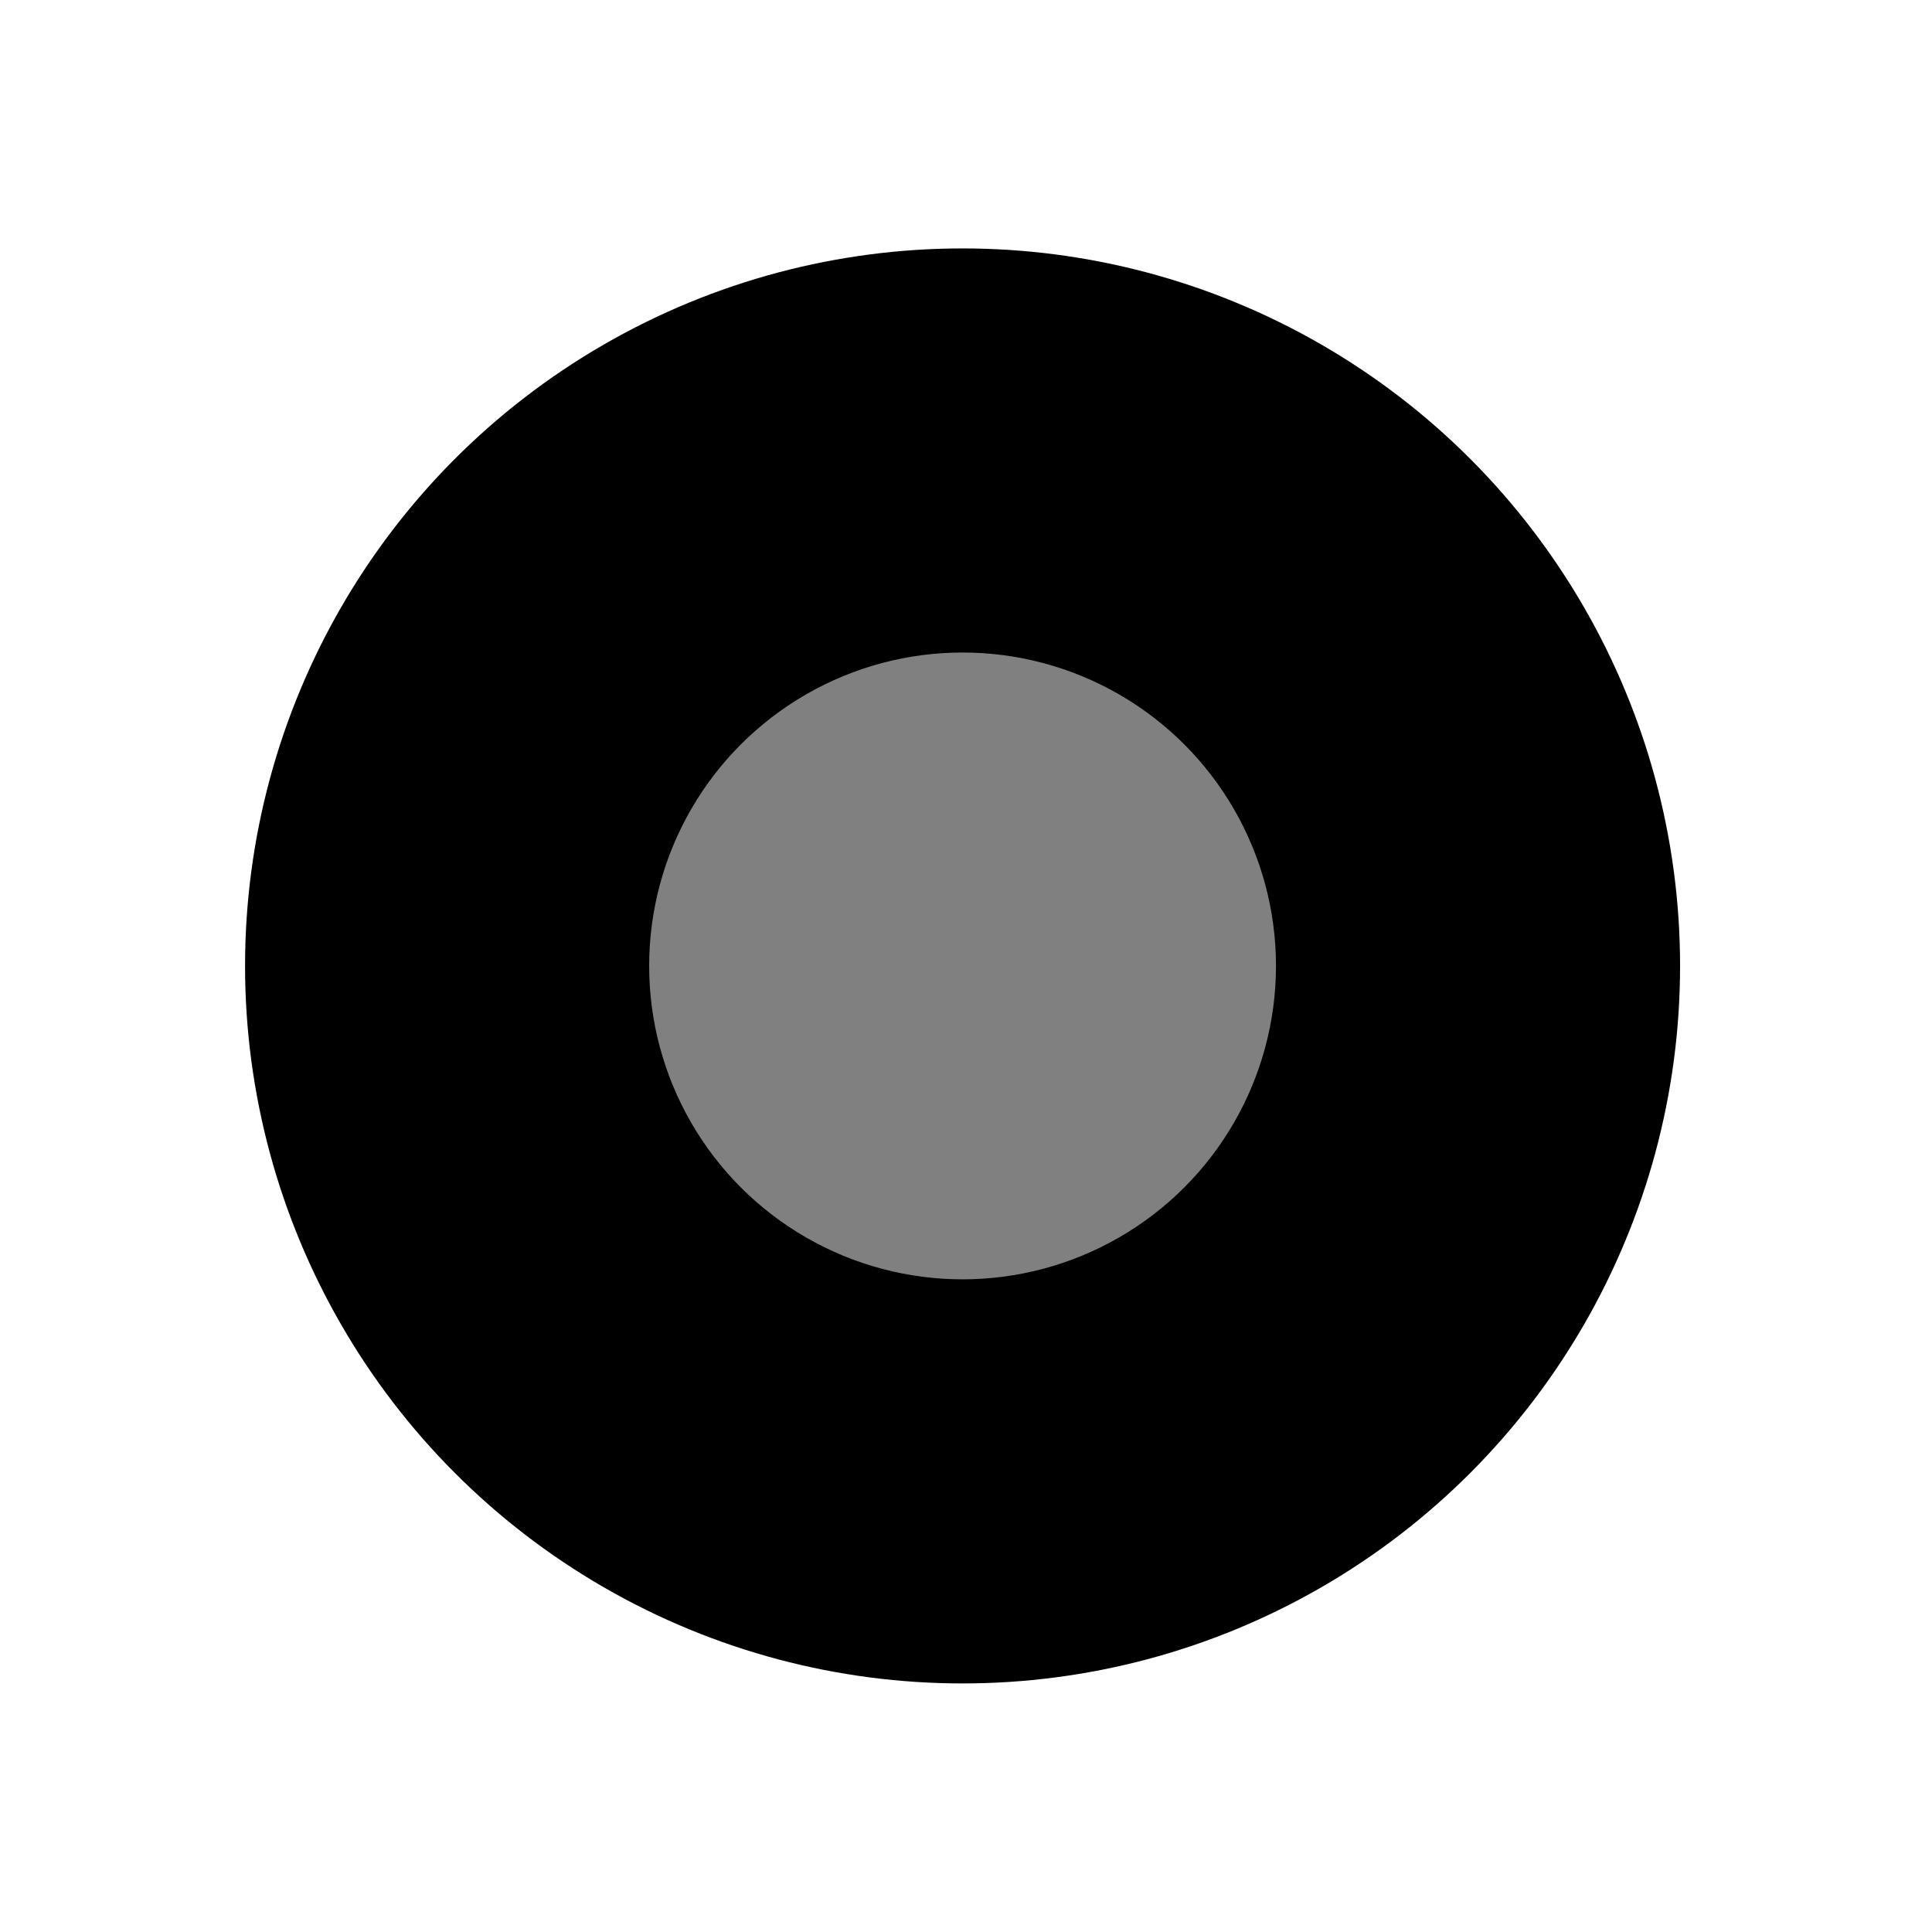 <?xml version="1.0" encoding="UTF-8" standalone="no"?>
<!-- Created with Inkscape (http://www.inkscape.org/) -->

<svg
   xmlns:dc="http://purl.org/dc/elements/1.1/"
   xmlns:cc="http://creativecommons.org/ns#"
   xmlns:rdf="http://www.w3.org/1999/02/22-rdf-syntax-ns#"
   xmlns:svg="http://www.w3.org/2000/svg"
   xmlns="http://www.w3.org/2000/svg"
   xmlns:xlink="http://www.w3.org/1999/xlink"
   xmlns:sodipodi="http://sodipodi.sourceforge.net/DTD/sodipodi-0.dtd"
   xmlns:inkscape="http://www.inkscape.org/namespaces/inkscape"
   width="50"
   height="50"
   viewBox="0 0 13.229 13.229"
   version="1.1"
   id="svg8"
   inkscape:version="0.92.3 (2405546, 2018-03-11)"
   sodipodi:docname="raillight.svg"
   inkscape:export-filename="/media/sf_DATA/Documents/PlatformIO/Projects/LocoNetDecoders/LND-L-PCA9685/docs/1grey-c.png"
   inkscape:export-xdpi="38.400002"
   inkscape:export-ydpi="38.400002">
  <defs
     id="defs2" />
  <sodipodi:namedview
     id="base"
     pagecolor="#ffffff"
     bordercolor="#666666"
     borderopacity="1.0"
     inkscape:pageopacity="0.0"
     inkscape:pageshadow="2"
     inkscape:zoom="5.6"
     inkscape:cx="-20.258642"
     inkscape:cy="34.464286"
     inkscape:document-units="px"
     inkscape:current-layer="layer1"
     showgrid="false"
     units="px"
     inkscape:window-width="1920"
     inkscape:window-height="1025"
     inkscape:window-x="0"
     inkscape:window-y="31"
     inkscape:window-maximized="1"
     showguides="true" />
  <g
     inkscape:label="Layer 1"
     inkscape:groupmode="layer"
     id="layer1"
     transform="translate(0,-283.771)">
    <circle
       style="display:inline;fill:#000000;stroke-width:0.493"
       id="path10"
       cx="6.591"
       cy="290.385"
       r="4.913"
       inkscape:label="circle" />
    <rect
       style="display:none;fill:#000000;stroke-width:0.592"
       id="rect14"
       width="9.091"
       height="9.091"
       x="-205.219"
       y="205.448"
       transform="rotate(-45)"
       inkscape:transform-center-x="-0.023623513"
       inkscape:transform-center-y="0.09449405" />
    <circle
       style="fill:#808080;stroke-width:0.312"
       id="path12"
       cx="6.591"
       cy="290.385"
       r="2.146"
       inkscape:transform-center-x="0.064347753"
       inkscape:transform-center-y="0.065162537" />
    <g
       id="g3721"
       style="display:none">
      <path
         inkscape:tile-y0="2.2577599"
         inkscape:tile-x0="2.2272028"
         inkscape:tile-h="3.5790199"
         inkscape:tile-w="3.4526395"
         inkscape:tile-cy="6.5760776"
         inkscape:tile-cx="6.6704485"
         inkscape:transform-center-y="-0.5576951"
         inkscape:transform-center-x="0.62888299"
         sodipodi:nodetypes="accccccccccca"
         inkscape:connector-curvature="0"
         d="m 4.825,288.753 c 0.172,-0.185 0.631,-0.419 0.631,-0.419 l -0.771,-1.49 0.245,1.14 -0.539,-0.497 0.157,0.511 -0.586,-0.132 0.188,0.565 -0.528,-0.079 0.499,0.481 -1.089,-0.187 1.416,0.773 c 0,0 0.205,-0.479 0.379,-0.666 z"
         style="fill:#ffffff;stroke:none;stroke-width:0.658;stroke-linecap:butt;stroke-linejoin:miter;stroke-miterlimit:4;stroke-dasharray:none;stroke-opacity:1"
         id="path43" />
      <use
         transform="rotate(-90,6.603,290.419)"
         height="100%"
         width="100%"
         id="use4869"
         inkscape:transform-center-y="0.62888514"
         inkscape:transform-center-x="0.55769719"
         xlink:href="#path43"
         y="0"
         x="0" />
      <use
         transform="rotate(90,6.602,290.389)"
         height="100%"
         width="100%"
         id="use4871"
         inkscape:transform-center-y="-0.62888335"
         inkscape:transform-center-x="-0.55769465"
         xlink:href="#path43"
         y="0"
         x="0" />
      <use
         transform="rotate(180,6.558,290.434)"
         height="100%"
         width="100%"
         id="use4873"
         inkscape:transform-center-y="0.55770494"
         inkscape:transform-center-x="-0.62888306"
         xlink:href="#path43"
         y="0"
         x="0" />
    </g>
  </g>
</svg>
